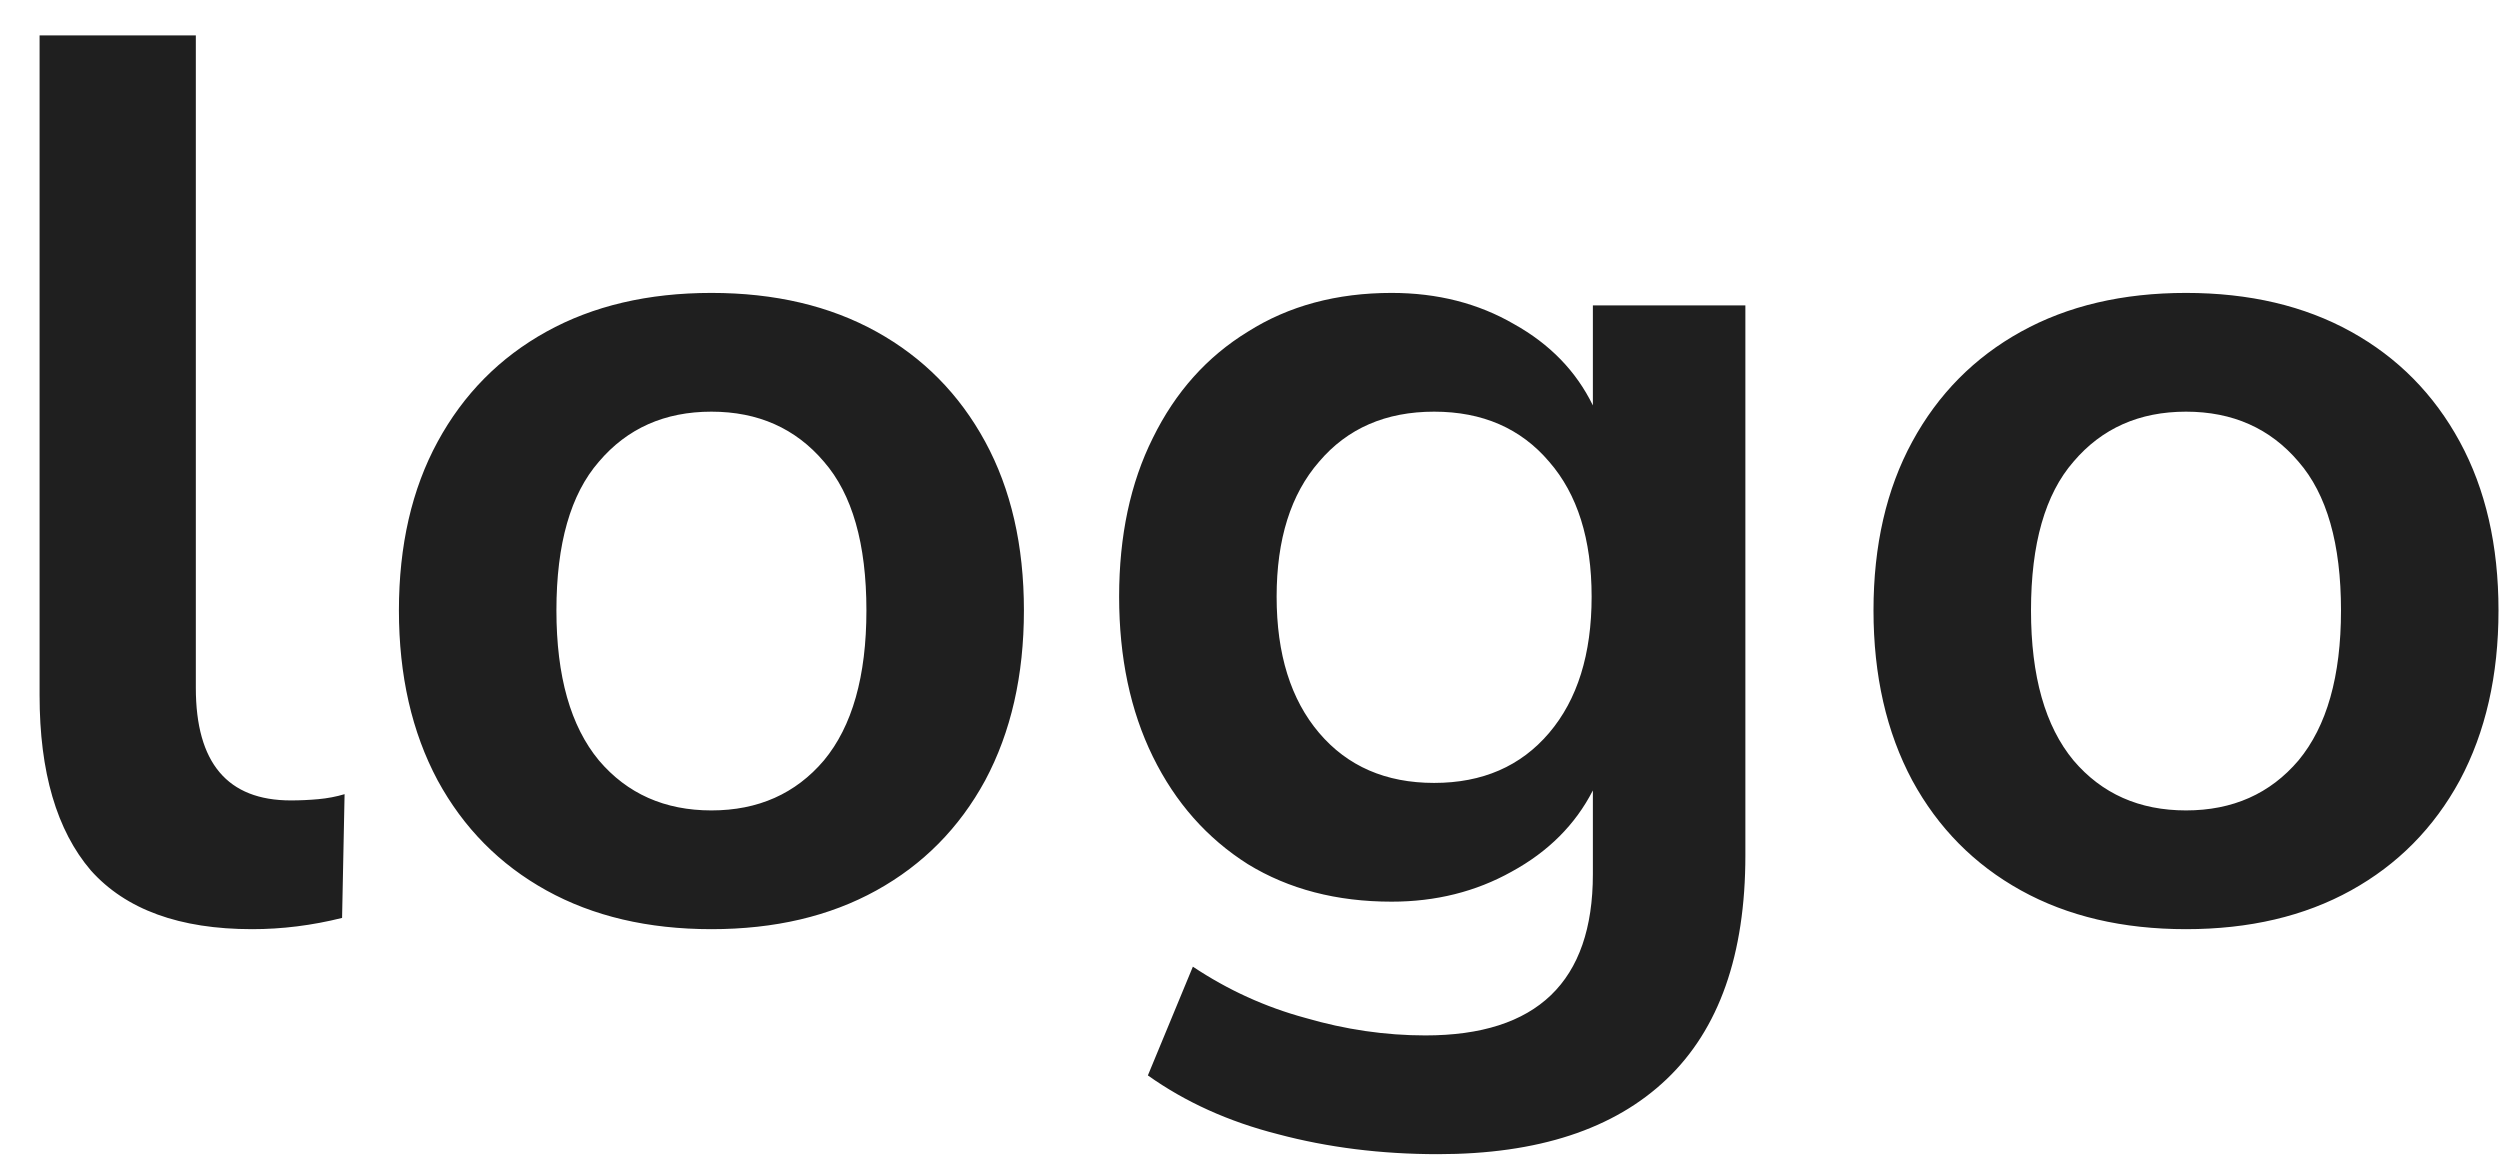 <svg width="60" height="28" viewBox="0 0 60 28" fill="none" xmlns="http://www.w3.org/2000/svg">
<path d="M6.05 22.3C4.31 22.3 3.02 21.83 2.18 20.89C1.36 19.93 0.95 18.53 0.95 16.69V0.85H4.7V16.51C4.7 18.31 5.46 19.21 6.98 19.21C7.2 19.21 7.42 19.2 7.64 19.18C7.86 19.16 8.07 19.12 8.27 19.06L8.21 22.03C7.49 22.21 6.77 22.3 6.05 22.3ZM17.074 22.3C15.554 22.3 14.234 21.99 13.114 21.37C11.994 20.75 11.124 19.87 10.504 18.73C9.884 17.57 9.574 16.21 9.574 14.65C9.574 13.09 9.884 11.74 10.504 10.6C11.124 9.46 11.994 8.58 13.114 7.96C14.234 7.34 15.554 7.03 17.074 7.03C18.594 7.03 19.914 7.34 21.034 7.96C22.154 8.58 23.024 9.46 23.644 10.6C24.264 11.74 24.574 13.09 24.574 14.65C24.574 16.21 24.264 17.57 23.644 18.73C23.024 19.87 22.154 20.75 21.034 21.37C19.914 21.99 18.594 22.3 17.074 22.3ZM17.074 19.45C18.194 19.45 19.094 19.05 19.774 18.25C20.454 17.43 20.794 16.23 20.794 14.65C20.794 13.05 20.454 11.86 19.774 11.08C19.094 10.28 18.194 9.88 17.074 9.88C15.954 9.88 15.054 10.28 14.374 11.08C13.694 11.86 13.354 13.05 13.354 14.65C13.354 16.23 13.694 17.43 14.374 18.25C15.054 19.05 15.954 19.45 17.074 19.45ZM34.509 27.7C33.149 27.7 31.869 27.54 30.669 27.22C29.489 26.92 28.449 26.45 27.549 25.81L28.629 23.2C29.469 23.76 30.369 24.17 31.329 24.43C32.289 24.71 33.249 24.85 34.209 24.85C36.889 24.85 38.229 23.56 38.229 20.98V18.97C37.809 19.79 37.159 20.44 36.279 20.92C35.419 21.4 34.459 21.64 33.399 21.64C32.079 21.64 30.929 21.34 29.949 20.74C28.969 20.12 28.209 19.26 27.669 18.16C27.129 17.06 26.859 15.78 26.859 14.32C26.859 12.86 27.129 11.59 27.669 10.51C28.209 9.41 28.969 8.56 29.949 7.96C30.929 7.34 32.079 7.03 33.399 7.03C34.499 7.03 35.479 7.28 36.339 7.78C37.199 8.26 37.829 8.91 38.229 9.73V7.33H41.889V20.53C41.889 22.91 41.259 24.7 39.999 25.9C38.739 27.1 36.909 27.7 34.509 27.7ZM34.419 18.79C35.579 18.79 36.499 18.39 37.179 17.59C37.859 16.79 38.199 15.7 38.199 14.32C38.199 12.94 37.859 11.86 37.179 11.08C36.499 10.28 35.579 9.88 34.419 9.88C33.259 9.88 32.339 10.28 31.659 11.08C30.979 11.86 30.639 12.94 30.639 14.32C30.639 15.7 30.979 16.79 31.659 17.59C32.339 18.39 33.259 18.79 34.419 18.79ZM52.464 22.3C50.944 22.3 49.624 21.99 48.504 21.37C47.384 20.75 46.514 19.87 45.894 18.73C45.274 17.57 44.964 16.21 44.964 14.65C44.964 13.09 45.274 11.74 45.894 10.6C46.514 9.46 47.384 8.58 48.504 7.96C49.624 7.34 50.944 7.03 52.464 7.03C53.984 7.03 55.304 7.34 56.424 7.96C57.544 8.58 58.414 9.46 59.034 10.6C59.654 11.74 59.964 13.09 59.964 14.65C59.964 16.21 59.654 17.57 59.034 18.73C58.414 19.87 57.544 20.75 56.424 21.37C55.304 21.99 53.984 22.3 52.464 22.3ZM52.464 19.45C53.584 19.45 54.484 19.05 55.164 18.25C55.844 17.43 56.184 16.23 56.184 14.65C56.184 13.05 55.844 11.86 55.164 11.08C54.484 10.28 53.584 9.88 52.464 9.88C51.344 9.88 50.444 10.28 49.764 11.08C49.084 11.86 48.744 13.05 48.744 14.65C48.744 16.23 49.084 17.43 49.764 18.25C50.444 19.05 51.344 19.45 52.464 19.45Z" fill="#1F1F1F"/>
</svg>
